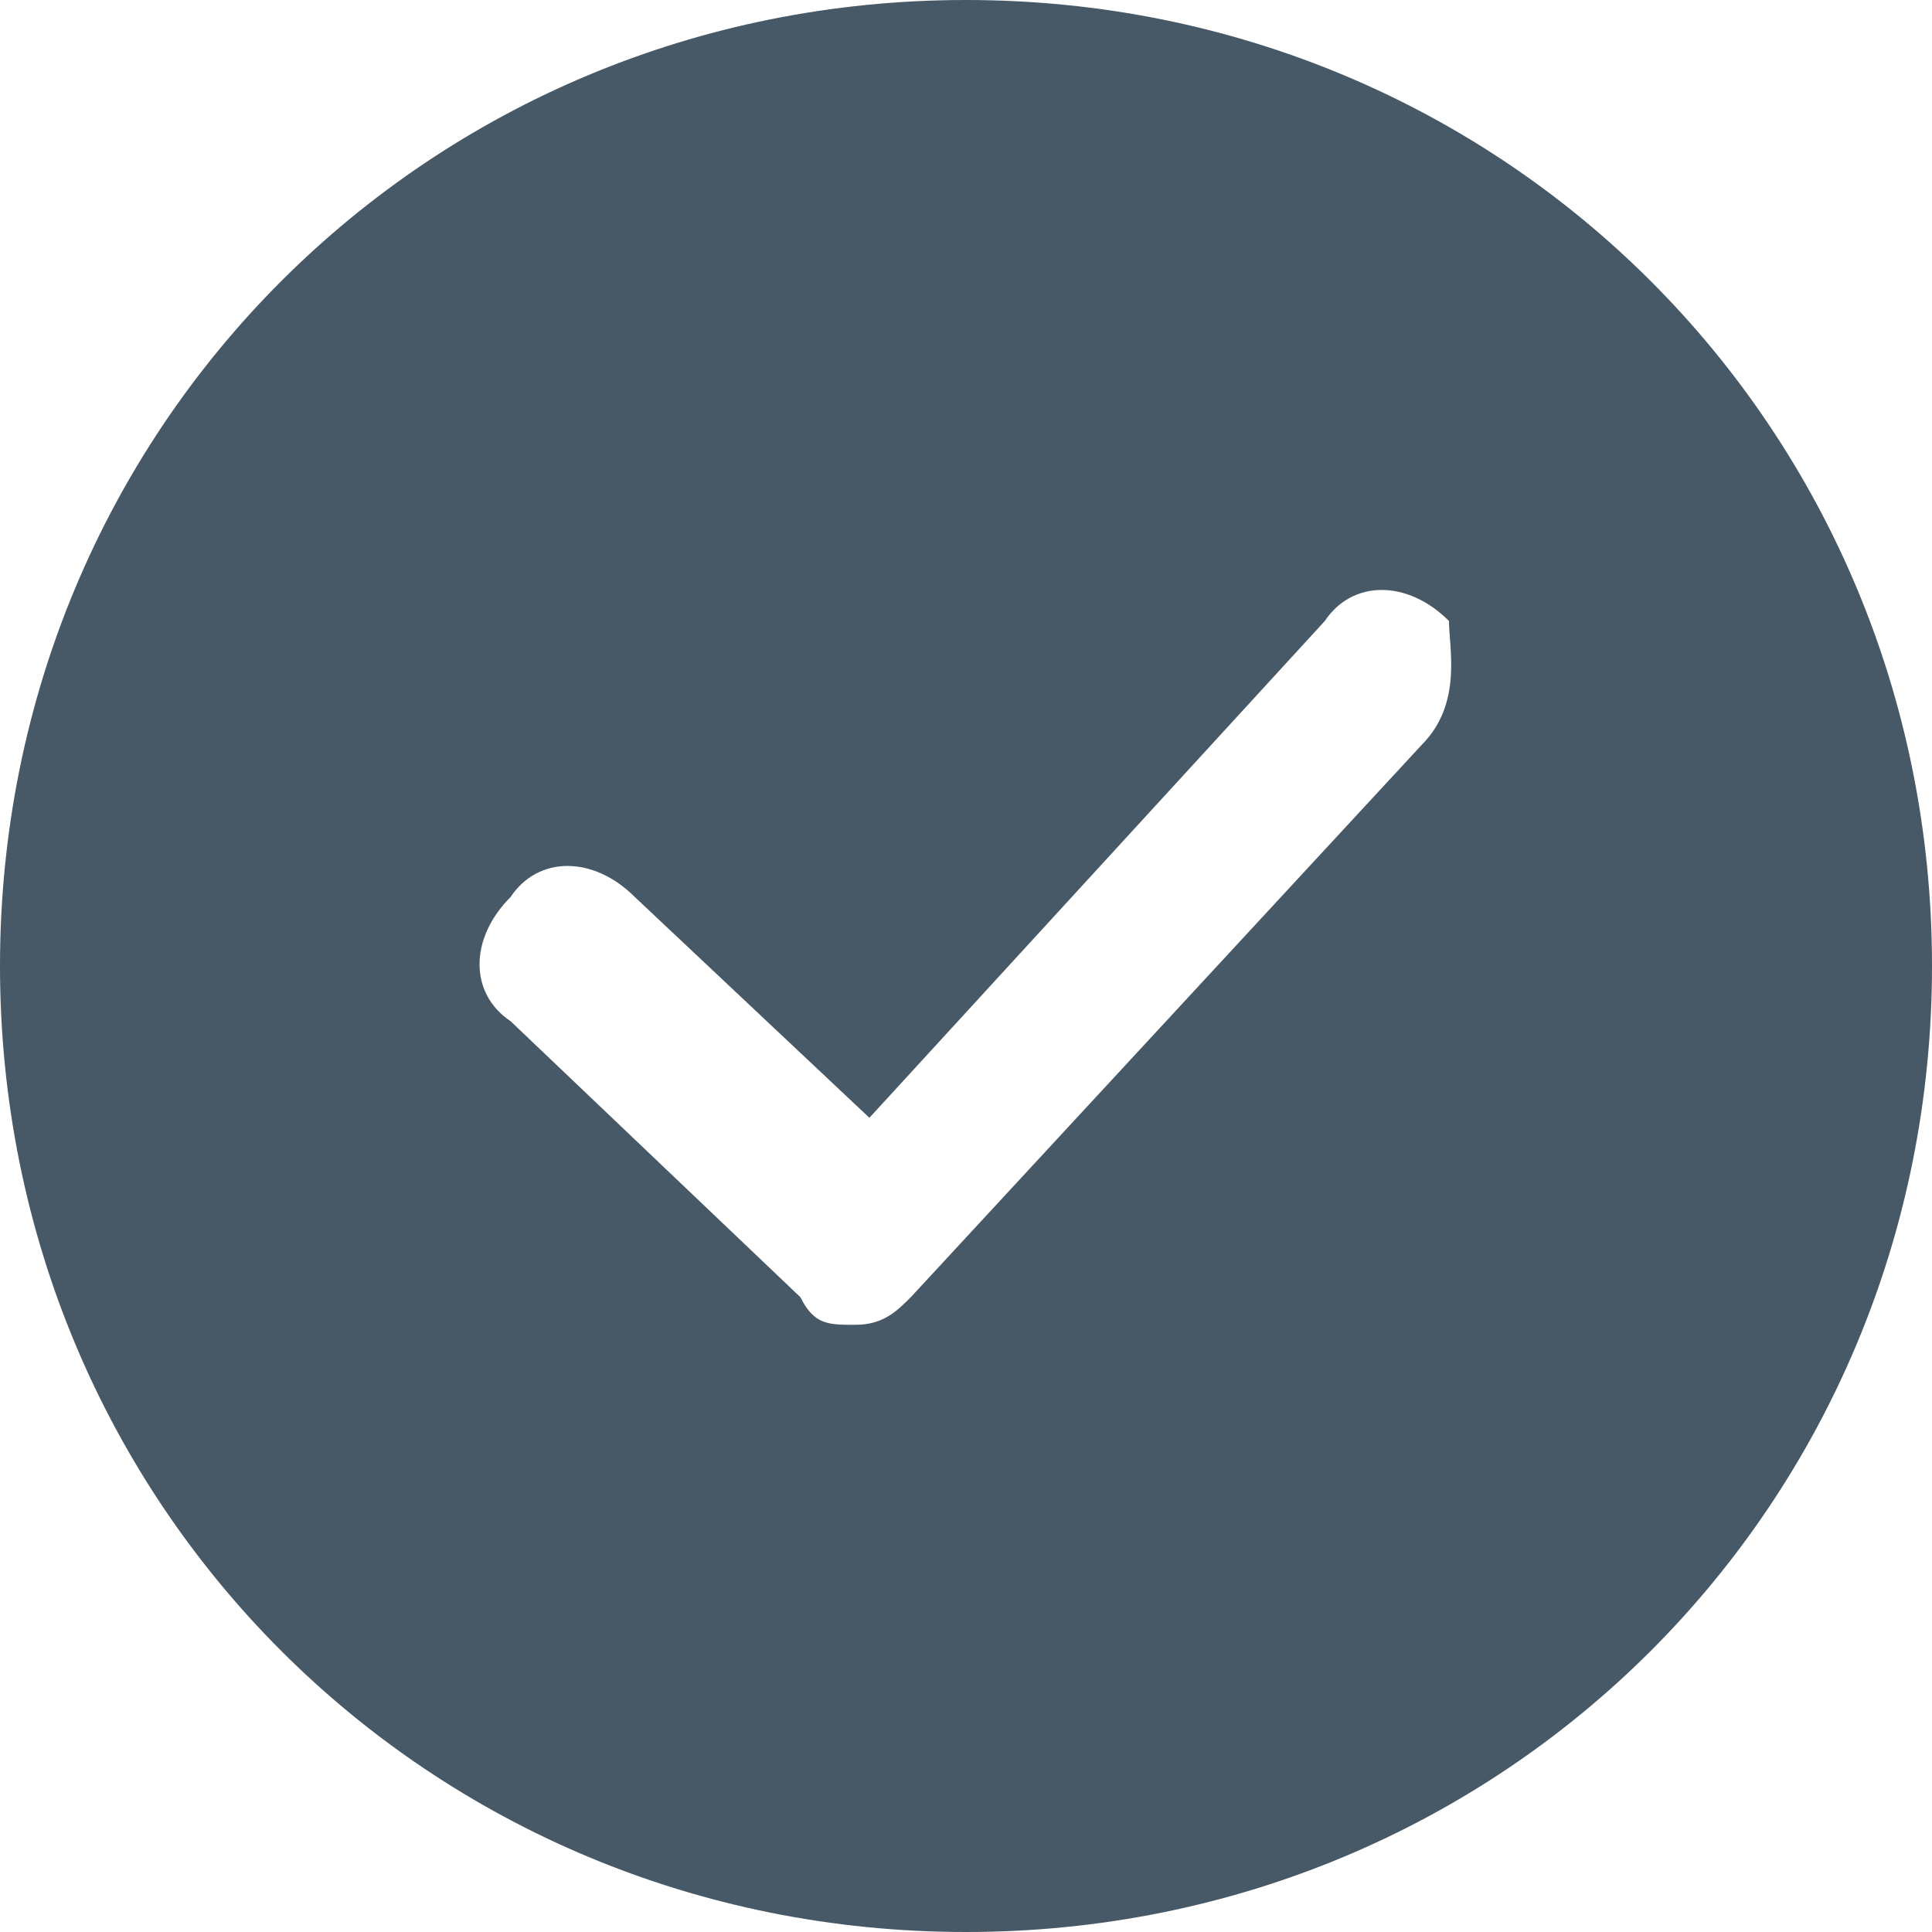 <svg xmlns="http://www.w3.org/2000/svg" viewBox="0 0 14 14"><path fill="#475867" d="M7 0C3.1 0 0 3.1 0 7s3.1 7 7 7 7-3.1 7-7-3.1-7-7-7zm3.3 5.4l-3.7 4c-.1.1-.2.2-.4.2s-.3 0-.4-.2l-2.1-2c-.3-.2-.3-.6 0-.9.2-.3.6-.3.9 0l1.7 1.6 3.3-3.6c.2-.3.6-.3.9 0 0 .2.1.6-.2.9z"/></svg>